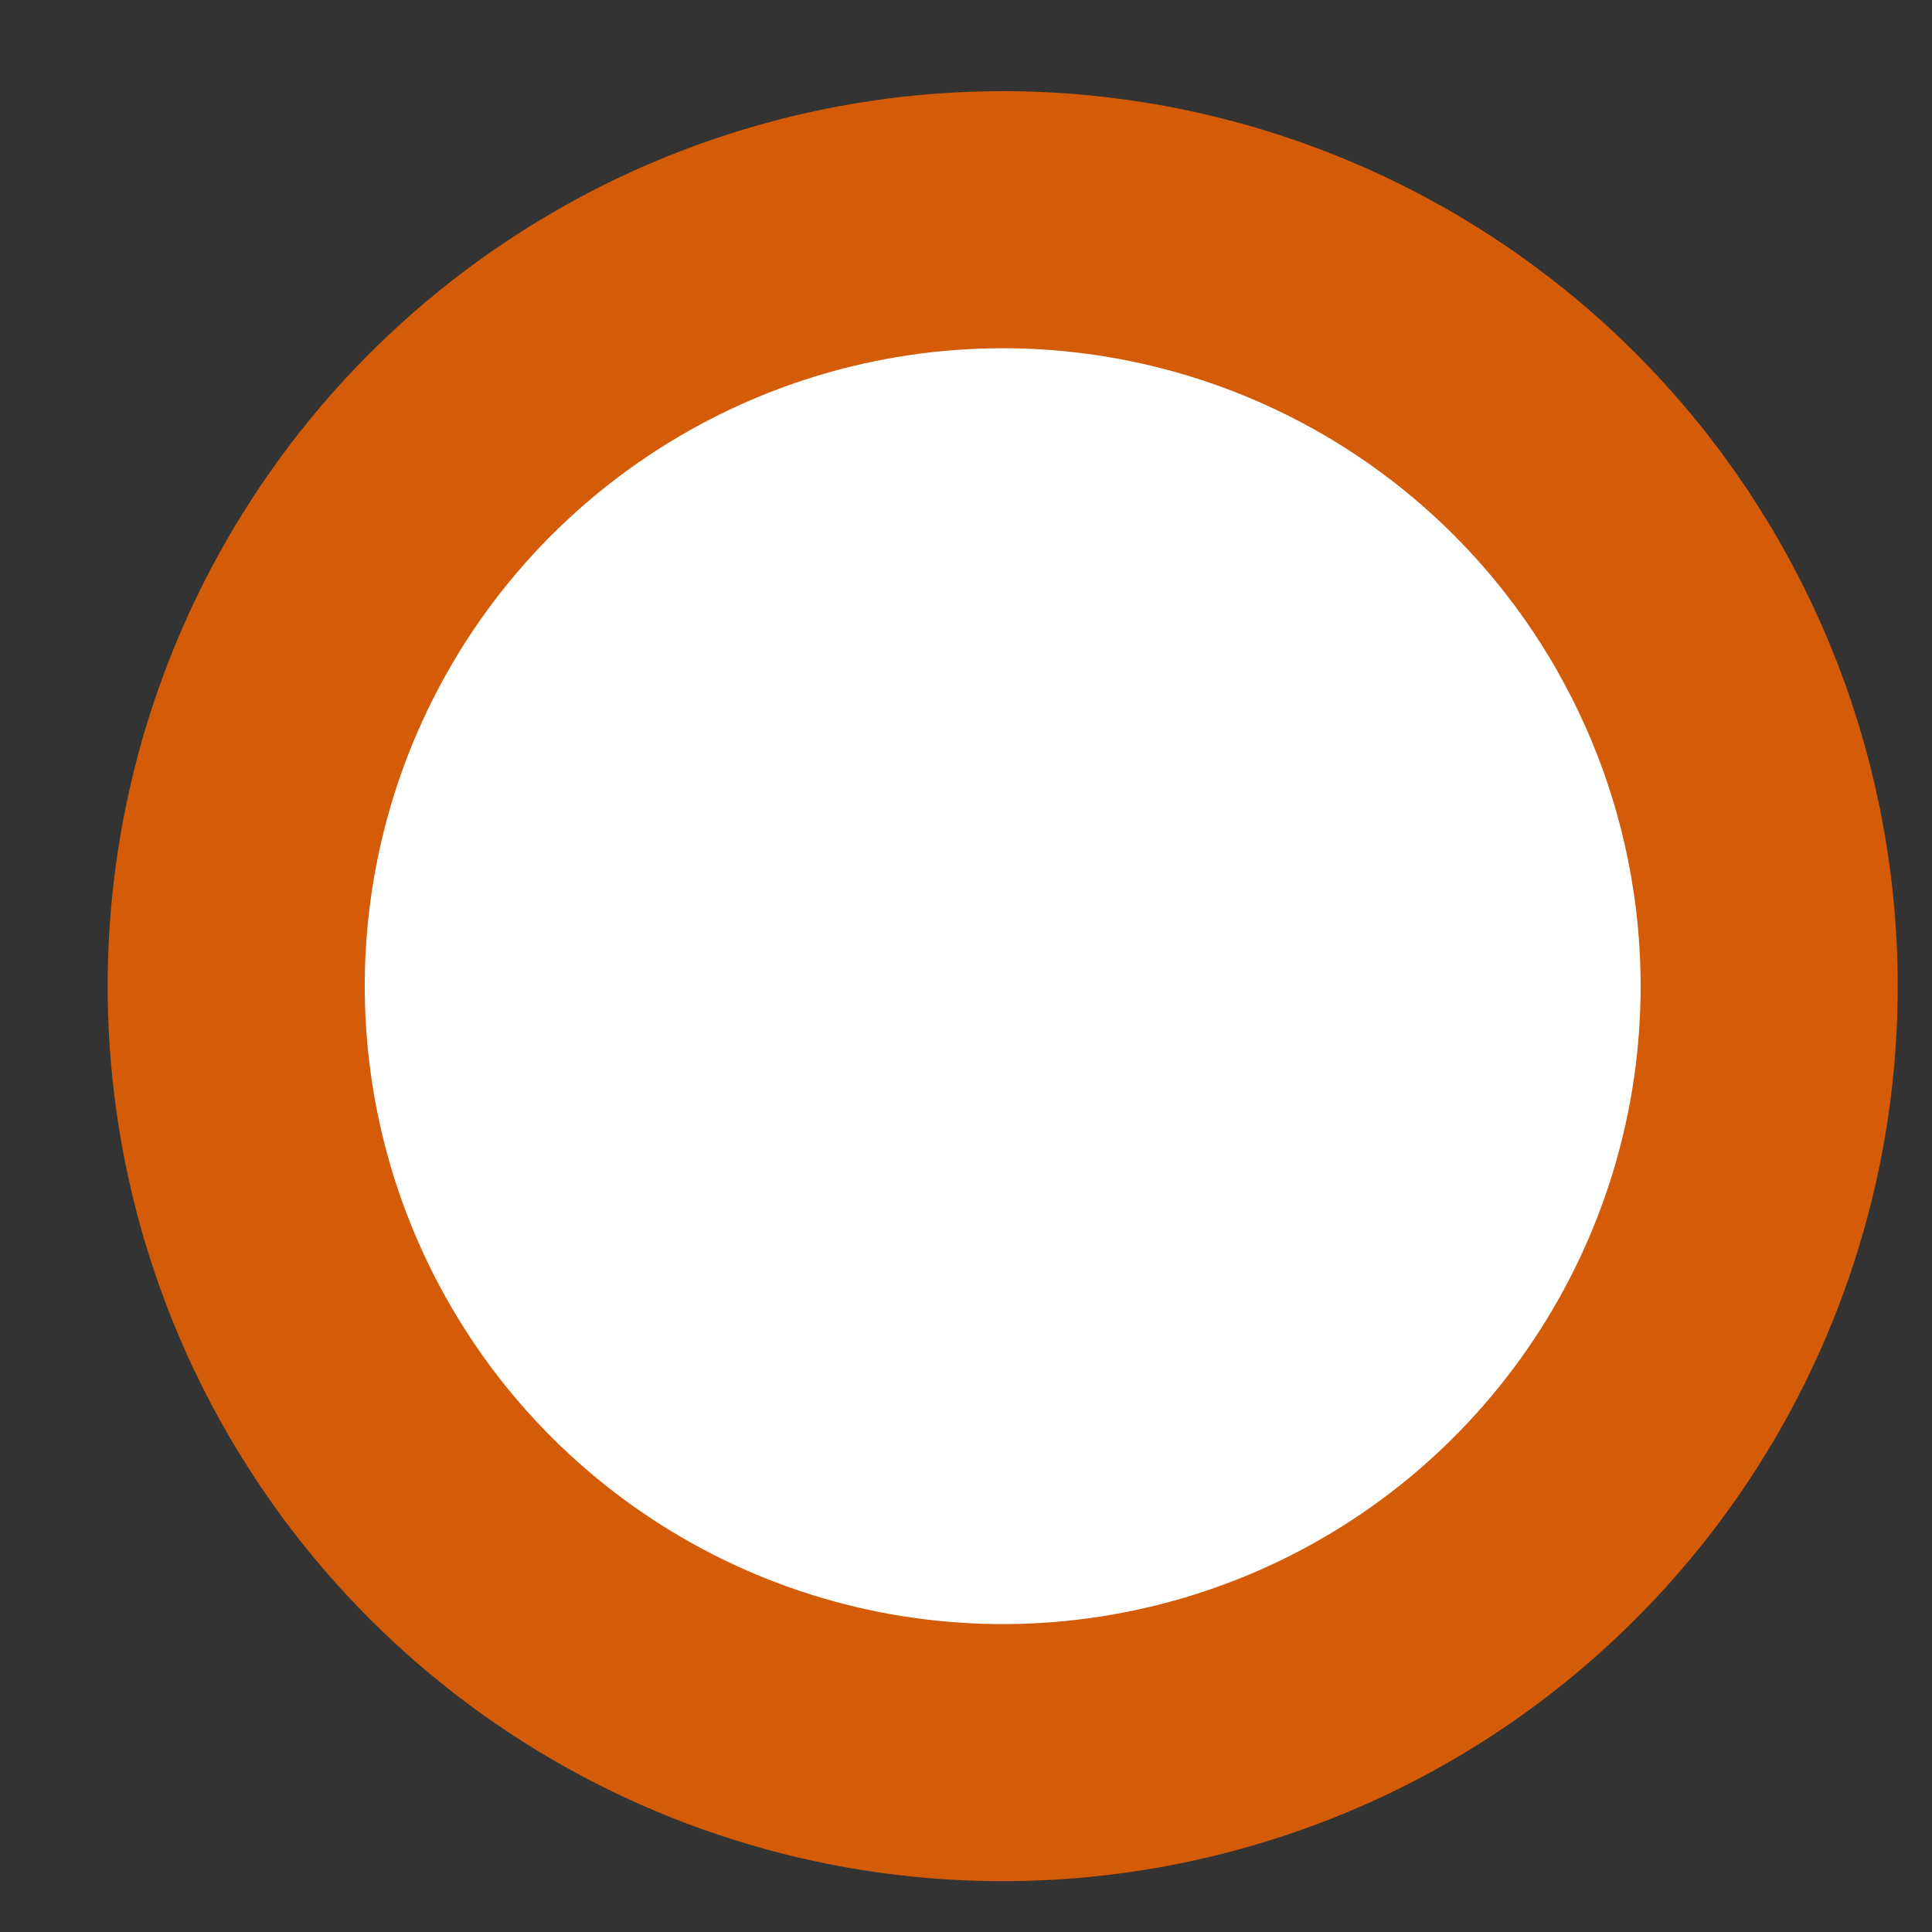 <svg width="14" height="14" viewBox="0 0 14 14" fill="none" xmlns="http://www.w3.org/2000/svg">
<rect x="0" y="0" width="14" height="14" fill="#333333" stroke="none"/>
<path d="M12.82 7.134C12.823 8.233 12.499 9.308 11.89 10.223C11.281 11.138 10.415 11.852 9.4 12.274C8.385 12.696 7.268 12.808 6.19 12.595C5.112 12.382 4.121 11.854 3.343 11.078C2.565 10.302 2.034 9.312 1.819 8.234C1.604 7.156 1.713 6.039 2.133 5.023C2.553 4.008 3.265 3.139 4.179 2.529C5.092 1.918 6.167 1.592 7.266 1.592C8.737 1.592 10.148 2.175 11.189 3.214C12.23 4.253 12.817 5.663 12.82 7.134Z" fill="white" stroke="#D45B07" stroke-width="1.863" stroke-miterlimit="10"/>
</svg>
